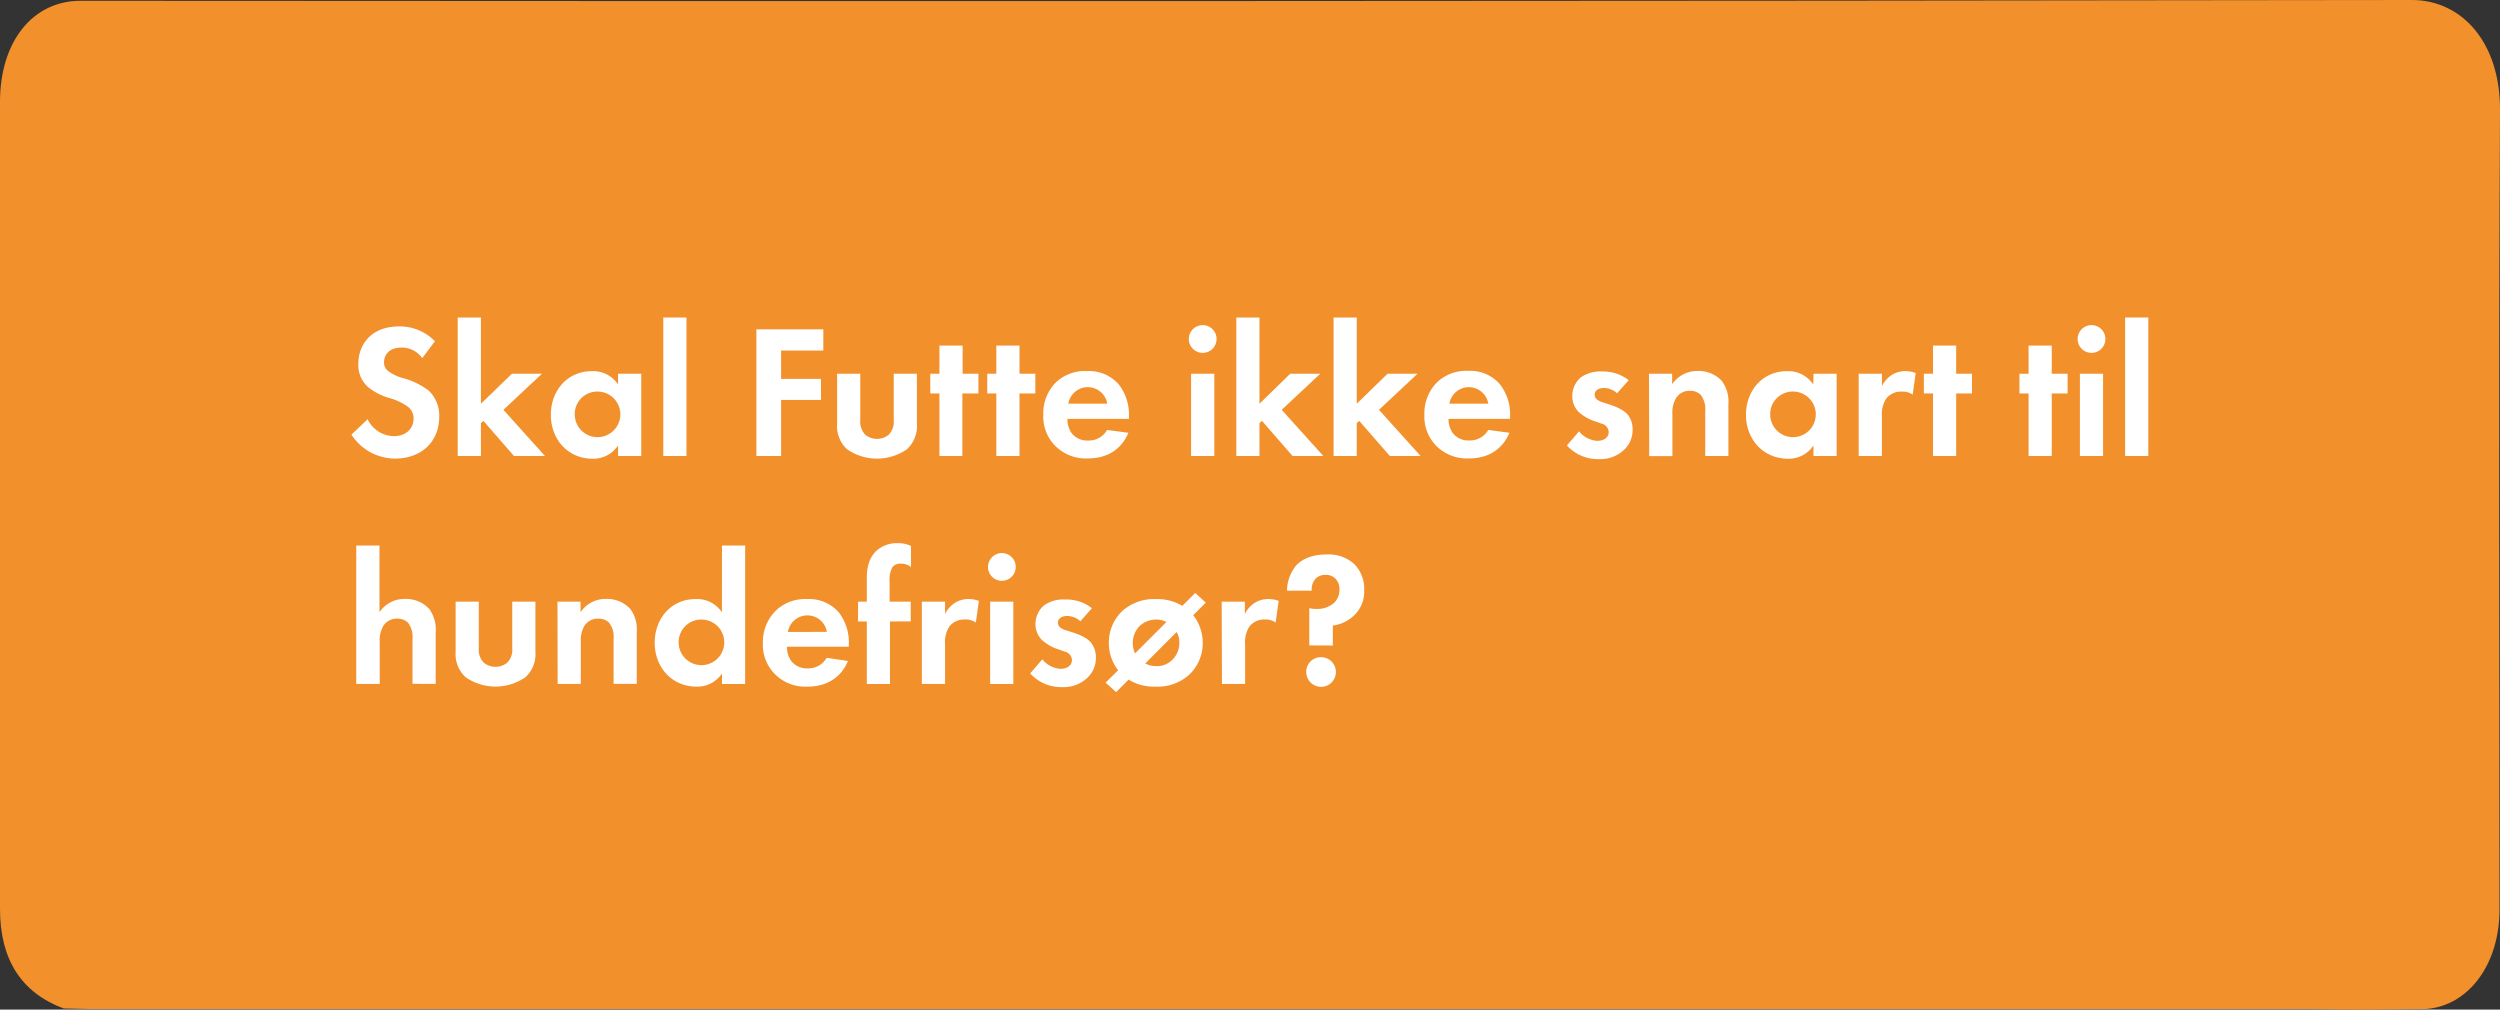 <svg xmlns="http://www.w3.org/2000/svg" width="473.69" height="191.3" viewBox="0 0 473.69 191.3"><rect x="0" y="0" width="473.69" height="191.3" fill="#333333" stroke="none"/><defs><style>.cls-1{fill:#f2902c;}.cls-2{fill:#fff;}</style></defs><title>bubble_5</title><g id="Oversigt"><g id="bobler-højre_copy" data-name="bobler-højre copy"><path class="cls-1" d="M0,172.21c0,9.57,4,15.85,12.05,18.87,1.58,0,3.17.1,4.74.1H437.24c.22,0,.44,0,.68,0,7,.19,14,.12,20.95,0,.27,0,.53,0,.79,0,8.08-.58,13.94-8.48,13.93-18.81,0-50.49-.19-101,.1-151.48C473.76,8,466.42,0,457,0Q236.14.32,15.26.15C6.18.15,0,7.88,0,19.32Q0,95.76,0,172.21Z"/></g></g><g id="Tekster"><path class="cls-2" d="M80,67.86a4.7,4.7,0,0,0-3.93-2c-2.52,0-3.31,1.58-3.31,2.8a2,2,0,0,0,.76,1.62,8.14,8.14,0,0,0,2.88,1.37A14.18,14.18,0,0,1,81.22,74a6.56,6.56,0,0,1,2,5c0,4.68-3.38,7.89-8.35,7.89a9.87,9.87,0,0,1-8.28-4.54l3.06-2.91a5.64,5.64,0,0,0,5,3.2c2.12,0,3.71-1.3,3.71-3.31a2.77,2.77,0,0,0-.94-2.16,10.76,10.76,0,0,0-3.71-1.77,11.43,11.43,0,0,1-4-2.08A5.58,5.58,0,0,1,67.9,68.9c0-3.53,2.37-7.05,7.7-7.05a9.26,9.26,0,0,1,6.81,2.81Z"/><path class="cls-2" d="M91.12,60.16V76.5L97,70.81h5.69l-7.31,6.84,7.88,8.75H97.38l-5.79-6.66-.47.43V86.4H86.73V60.16Z"/><path class="cls-2" d="M117.11,70.81h4.39V86.4h-4.39v-2a5.59,5.59,0,0,1-4.79,2.52c-4.79,0-7.95-3.74-7.95-8.32s3.13-8.27,7.74-8.27a5.64,5.64,0,0,1,5,2.52Zm-8.21,7.77a4.32,4.32,0,1,0,4.32-4.39A4.27,4.27,0,0,0,108.9,78.58Z"/><path class="cls-2" d="M130.07,60.16V86.4h-4.39V60.16Z"/><path class="cls-2" d="M156,66.42H148v5.36h7.56v4H148V86.4h-4.68v-24H156Z"/><path class="cls-2" d="M163,70.81v8.82a3.51,3.51,0,0,0,.94,2.73,3.51,3.51,0,0,0,4.46,0,3.47,3.47,0,0,0,.94-2.73V70.81h4.39v9.54a5.9,5.9,0,0,1-1.91,4.79,9.95,9.95,0,0,1-11.3,0,5.9,5.9,0,0,1-1.91-4.79V70.81Z"/><path class="cls-2" d="M182.34,74.55V86.4H178V74.55h-1.73V70.81H178V65.48h4.39v5.33h3v3.74Z"/><path class="cls-2" d="M193.17,74.55V86.4h-4.39V74.55h-1.72V70.81h1.72V65.48h4.39v5.33h3v3.74Z"/><path class="cls-2" d="M213.8,82c-.47,1.15-2.23,4.86-7.67,4.86a8.13,8.13,0,0,1-6-2.2,7.84,7.84,0,0,1-2.45-6.08,8.31,8.31,0,0,1,2.38-6.12A8,8,0,0,1,206,70.31,7.48,7.48,0,0,1,212,72.86,9.35,9.35,0,0,1,213.91,79v.36H202.25A4.64,4.64,0,0,0,203,82a3.71,3.71,0,0,0,3.13,1.47,4,4,0,0,0,3.64-2Zm-4-5.51a3.74,3.74,0,0,0-7.38,0Z"/><path class="cls-2" d="M227.88,61.6a2.63,2.63,0,1,1-2.63,2.62A2.64,2.64,0,0,1,227.88,61.6Zm2.2,9.21V86.4h-4.4V70.81Z"/><path class="cls-2" d="M238.64,60.16V76.5l5.83-5.69h5.69l-7.31,6.84,7.89,8.75h-5.83l-5.8-6.66-.47.43V86.4h-4.39V60.16Z"/><path class="cls-2" d="M257.07,60.16V76.5l5.84-5.69h5.68l-7.31,6.84,7.89,8.75h-5.83l-5.8-6.66-.47.43V86.4h-4.39V60.16Z"/><path class="cls-2" d="M286,82c-.47,1.15-2.24,4.86-7.67,4.86a8.16,8.16,0,0,1-6-2.2,7.86,7.86,0,0,1-2.44-6.08,8.34,8.34,0,0,1,2.37-6.12,8,8,0,0,1,5.87-2.19,7.45,7.45,0,0,1,6.08,2.55A9.3,9.3,0,0,1,286.12,79v.36H274.46a4.57,4.57,0,0,0,.76,2.63,3.69,3.69,0,0,0,3.13,1.47,4,4,0,0,0,3.64-2Zm-4-5.51a3.74,3.74,0,0,0-7.38,0Z"/><path class="cls-2" d="M306.39,74.52a3.65,3.65,0,0,0-2.55-1c-1,0-1.69.51-1.69,1.26,0,.4.18,1,1.4,1.41l1,.32c1.23.4,3.06,1,4,2.23a4.52,4.52,0,0,1,.79,2.59,5.16,5.16,0,0,1-1.72,4,6.53,6.53,0,0,1-4.68,1.66,7.89,7.89,0,0,1-6.05-2.59l2.3-2.67a4.84,4.84,0,0,0,3.46,1.8c1.22,0,2.16-.61,2.16-1.69a1.73,1.73,0,0,0-1.37-1.58l-1-.36a8.45,8.45,0,0,1-3.34-1.87,4.2,4.2,0,0,1-1.19-3,4.64,4.64,0,0,1,1.62-3.53,6.44,6.44,0,0,1,4.07-1.11,7.76,7.76,0,0,1,5,1.65Z"/><path class="cls-2" d="M312.44,70.81h4.39v2a5.72,5.72,0,0,1,4.83-2.52,6,6,0,0,1,4.6,1.9,6.59,6.59,0,0,1,1.23,4.4V86.4H323.1V77.9a4.49,4.49,0,0,0-.83-3.06,2.8,2.8,0,0,0-2-.79,3,3,0,0,0-2.7,1.37,5.35,5.35,0,0,0-.69,3v8h-4.39Z"/><path class="cls-2" d="M343.62,70.81H348V86.4h-4.39v-2a5.6,5.6,0,0,1-4.79,2.52c-4.79,0-8-3.74-8-8.32s3.14-8.27,7.74-8.27a5.64,5.64,0,0,1,5,2.52Zm-8.21,7.77a4.32,4.32,0,1,0,4.32-4.39A4.27,4.27,0,0,0,335.41,78.58Z"/><path class="cls-2" d="M352.18,70.81h4.4v2.34A5.27,5.27,0,0,1,358.52,71a4.79,4.79,0,0,1,2.59-.68,5.35,5.35,0,0,1,1.87.36l-.57,4.1a3.28,3.28,0,0,0-2.05-.58,3.59,3.59,0,0,0-2.92,1.26,5.36,5.36,0,0,0-.86,3.46V86.4h-4.4Z"/><path class="cls-2" d="M370.65,74.55V86.4h-4.39V74.55h-1.73V70.81h1.73V65.48h4.39v5.33h3v3.74Z"/><path class="cls-2" d="M388.76,74.55V86.4h-4.39V74.55h-1.73V70.81h1.73V65.48h4.39v5.33h3v3.74Z"/><path class="cls-2" d="M396.28,61.6a2.63,2.63,0,1,1-2.62,2.62A2.64,2.64,0,0,1,396.28,61.6Zm2.2,9.21V86.4h-4.39V70.81Z"/><path class="cls-2" d="M407.05,60.16V86.4h-4.39V60.16Z"/><path class="cls-2" d="M67.5,103.36h4.4V116a5.69,5.69,0,0,1,4.82-2.52,6,6,0,0,1,4.61,1.9,6.56,6.56,0,0,1,1.22,4.39v9.8H78.16v-8.5a4.49,4.49,0,0,0-.83-3.06,2.8,2.8,0,0,0-2-.79,3,3,0,0,0-2.7,1.37,5.32,5.32,0,0,0-.68,3v8H67.5Z"/><path class="cls-2" d="M90.72,114v8.82a3.47,3.47,0,0,0,.94,2.73,3.51,3.51,0,0,0,4.46,0,3.47,3.47,0,0,0,.94-2.73V114h4.39v9.54a5.9,5.9,0,0,1-1.91,4.79,9.95,9.95,0,0,1-11.3,0,5.9,5.9,0,0,1-1.91-4.79V114Z"/><path class="cls-2" d="M105.63,114H110v2a5.7,5.7,0,0,1,4.82-2.52,6,6,0,0,1,4.61,1.9,6.56,6.56,0,0,1,1.22,4.39v9.8h-4.39v-8.5a4.44,4.44,0,0,0-.83-3.06,2.79,2.79,0,0,0-2-.79,3,3,0,0,0-2.7,1.37,5.4,5.4,0,0,0-.68,3v8h-4.39Z"/><path class="cls-2" d="M136.8,103.36h4.39V129.6H136.8v-2A5.58,5.58,0,0,1,132,130.1c-4.78,0-7.95-3.74-7.95-8.32s3.13-8.27,7.74-8.27a5.62,5.62,0,0,1,5,2.52Zm-8.21,18.42a4.32,4.32,0,1,0,4.32-4.39A4.27,4.27,0,0,0,128.59,121.78Z"/><path class="cls-2" d="M160.67,125.24c-.47,1.15-2.23,4.86-7.67,4.86a8.12,8.12,0,0,1-6-2.2,7.84,7.84,0,0,1-2.45-6.08A8.34,8.34,0,0,1,147,115.7a8,8,0,0,1,5.87-2.19,7.48,7.48,0,0,1,6.09,2.55,9.35,9.35,0,0,1,1.87,6.12v.36H149.11a4.64,4.64,0,0,0,.76,2.63,3.71,3.71,0,0,0,3.13,1.47,4,4,0,0,0,3.64-2Zm-4-5.51a3.74,3.74,0,0,0-7.38,0Z"/><path class="cls-2" d="M168.63,117.75V129.6h-4.39V117.75h-1.66V114h1.66v-4.28c0-1.44.1-3.89,2-5.51a5.83,5.83,0,0,1,3.85-1.3,5.66,5.66,0,0,1,2.52.54v4a3,3,0,0,0-2-.65,1.74,1.74,0,0,0-1.59.79,5.21,5.21,0,0,0-.46,2.7V114h4v3.74Z"/><path class="cls-2" d="M174.67,114h4.4v2.34a5.2,5.2,0,0,1,1.94-2.16,4.79,4.79,0,0,1,2.59-.68,5.35,5.35,0,0,1,1.87.36l-.57,4.1a3.29,3.29,0,0,0-2.06-.58,3.58,3.58,0,0,0-2.91,1.26,5.36,5.36,0,0,0-.86,3.46v7.49h-4.4Z"/><path class="cls-2" d="M189.83,104.79a2.63,2.63,0,1,1-2.63,2.63A2.65,2.65,0,0,1,189.83,104.79ZM192,114V129.6h-4.39V114Z"/><path class="cls-2" d="M204.7,117.72a3.64,3.64,0,0,0-2.56-1c-1,0-1.69.51-1.69,1.26,0,.4.18,1,1.4,1.41l1.05.32c1.22.4,3.06,1,3.95,2.23a4.53,4.53,0,0,1,.8,2.59,5.17,5.17,0,0,1-1.73,4,6.51,6.51,0,0,1-4.68,1.66,7.91,7.91,0,0,1-6.05-2.59l2.31-2.67a4.82,4.82,0,0,0,3.45,1.8c1.22,0,2.16-.61,2.16-1.69a1.73,1.73,0,0,0-1.37-1.58l-1-.36a8.49,8.49,0,0,1-3.35-1.87,4.2,4.2,0,0,1-1.19-3,4.64,4.64,0,0,1,1.62-3.53,6.44,6.44,0,0,1,4.07-1.11,7.74,7.74,0,0,1,5,1.65Z"/><path class="cls-2" d="M211.86,127a8.36,8.36,0,0,1-1.76-5.18,8.26,8.26,0,0,1,2.62-6.12,9.06,9.06,0,0,1,6.3-2.19,9.2,9.2,0,0,1,5,1.29l2.45-2.45,2,1.84-2.38,2.38a8.48,8.48,0,0,1,1.8,5.25,8.17,8.17,0,0,1-2.63,6.08,8.93,8.93,0,0,1-6.3,2.2,9.06,9.06,0,0,1-5.11-1.33l-2.37,2.37-2-1.8Zm9.14-9.14a3.82,3.82,0,0,0-1.87-.47,4.57,4.57,0,0,0-3.27,1.3,4.62,4.62,0,0,0-1.23,3.17,4.93,4.93,0,0,0,.43,1.94Zm-4,7.85a4.27,4.27,0,0,0,2.09.5,4,4,0,0,0,3.13-1.29,4.38,4.38,0,0,0,1.23-3.17,3.52,3.52,0,0,0-.51-2Z"/><path class="cls-2" d="M231.48,114h4.39v2.34a5.27,5.27,0,0,1,1.95-2.16,4.76,4.76,0,0,1,2.59-.68,5.45,5.45,0,0,1,1.87.36l-.58,4.1a3.26,3.26,0,0,0-2-.58,3.57,3.57,0,0,0-2.91,1.26,5.37,5.37,0,0,0-.87,3.46v7.49h-4.39Z"/><path class="cls-2" d="M248.08,122.29v-7.06a5.67,5.67,0,0,0,1.4.15,4.76,4.76,0,0,0,3.38-1.23,3.55,3.55,0,0,0,.94-2.41,2.85,2.85,0,0,0-.76-2.09,2.51,2.51,0,0,0-1.87-.72,2.55,2.55,0,0,0-1.83.65,3,3,0,0,0-.8,2.34h-4.68a7.59,7.59,0,0,1,1.8-4.86c1-1,2.67-2,5.69-2a7.16,7.16,0,0,1,5.26,1.83,6.67,6.67,0,0,1,1.87,5,6.15,6.15,0,0,1-1.84,4.64,7.14,7.14,0,0,1-4.1,2v3.78Zm2.23,2.23a2.81,2.81,0,1,1-2.81,2.81A2.76,2.76,0,0,1,250.31,124.52Z"/></g></svg>